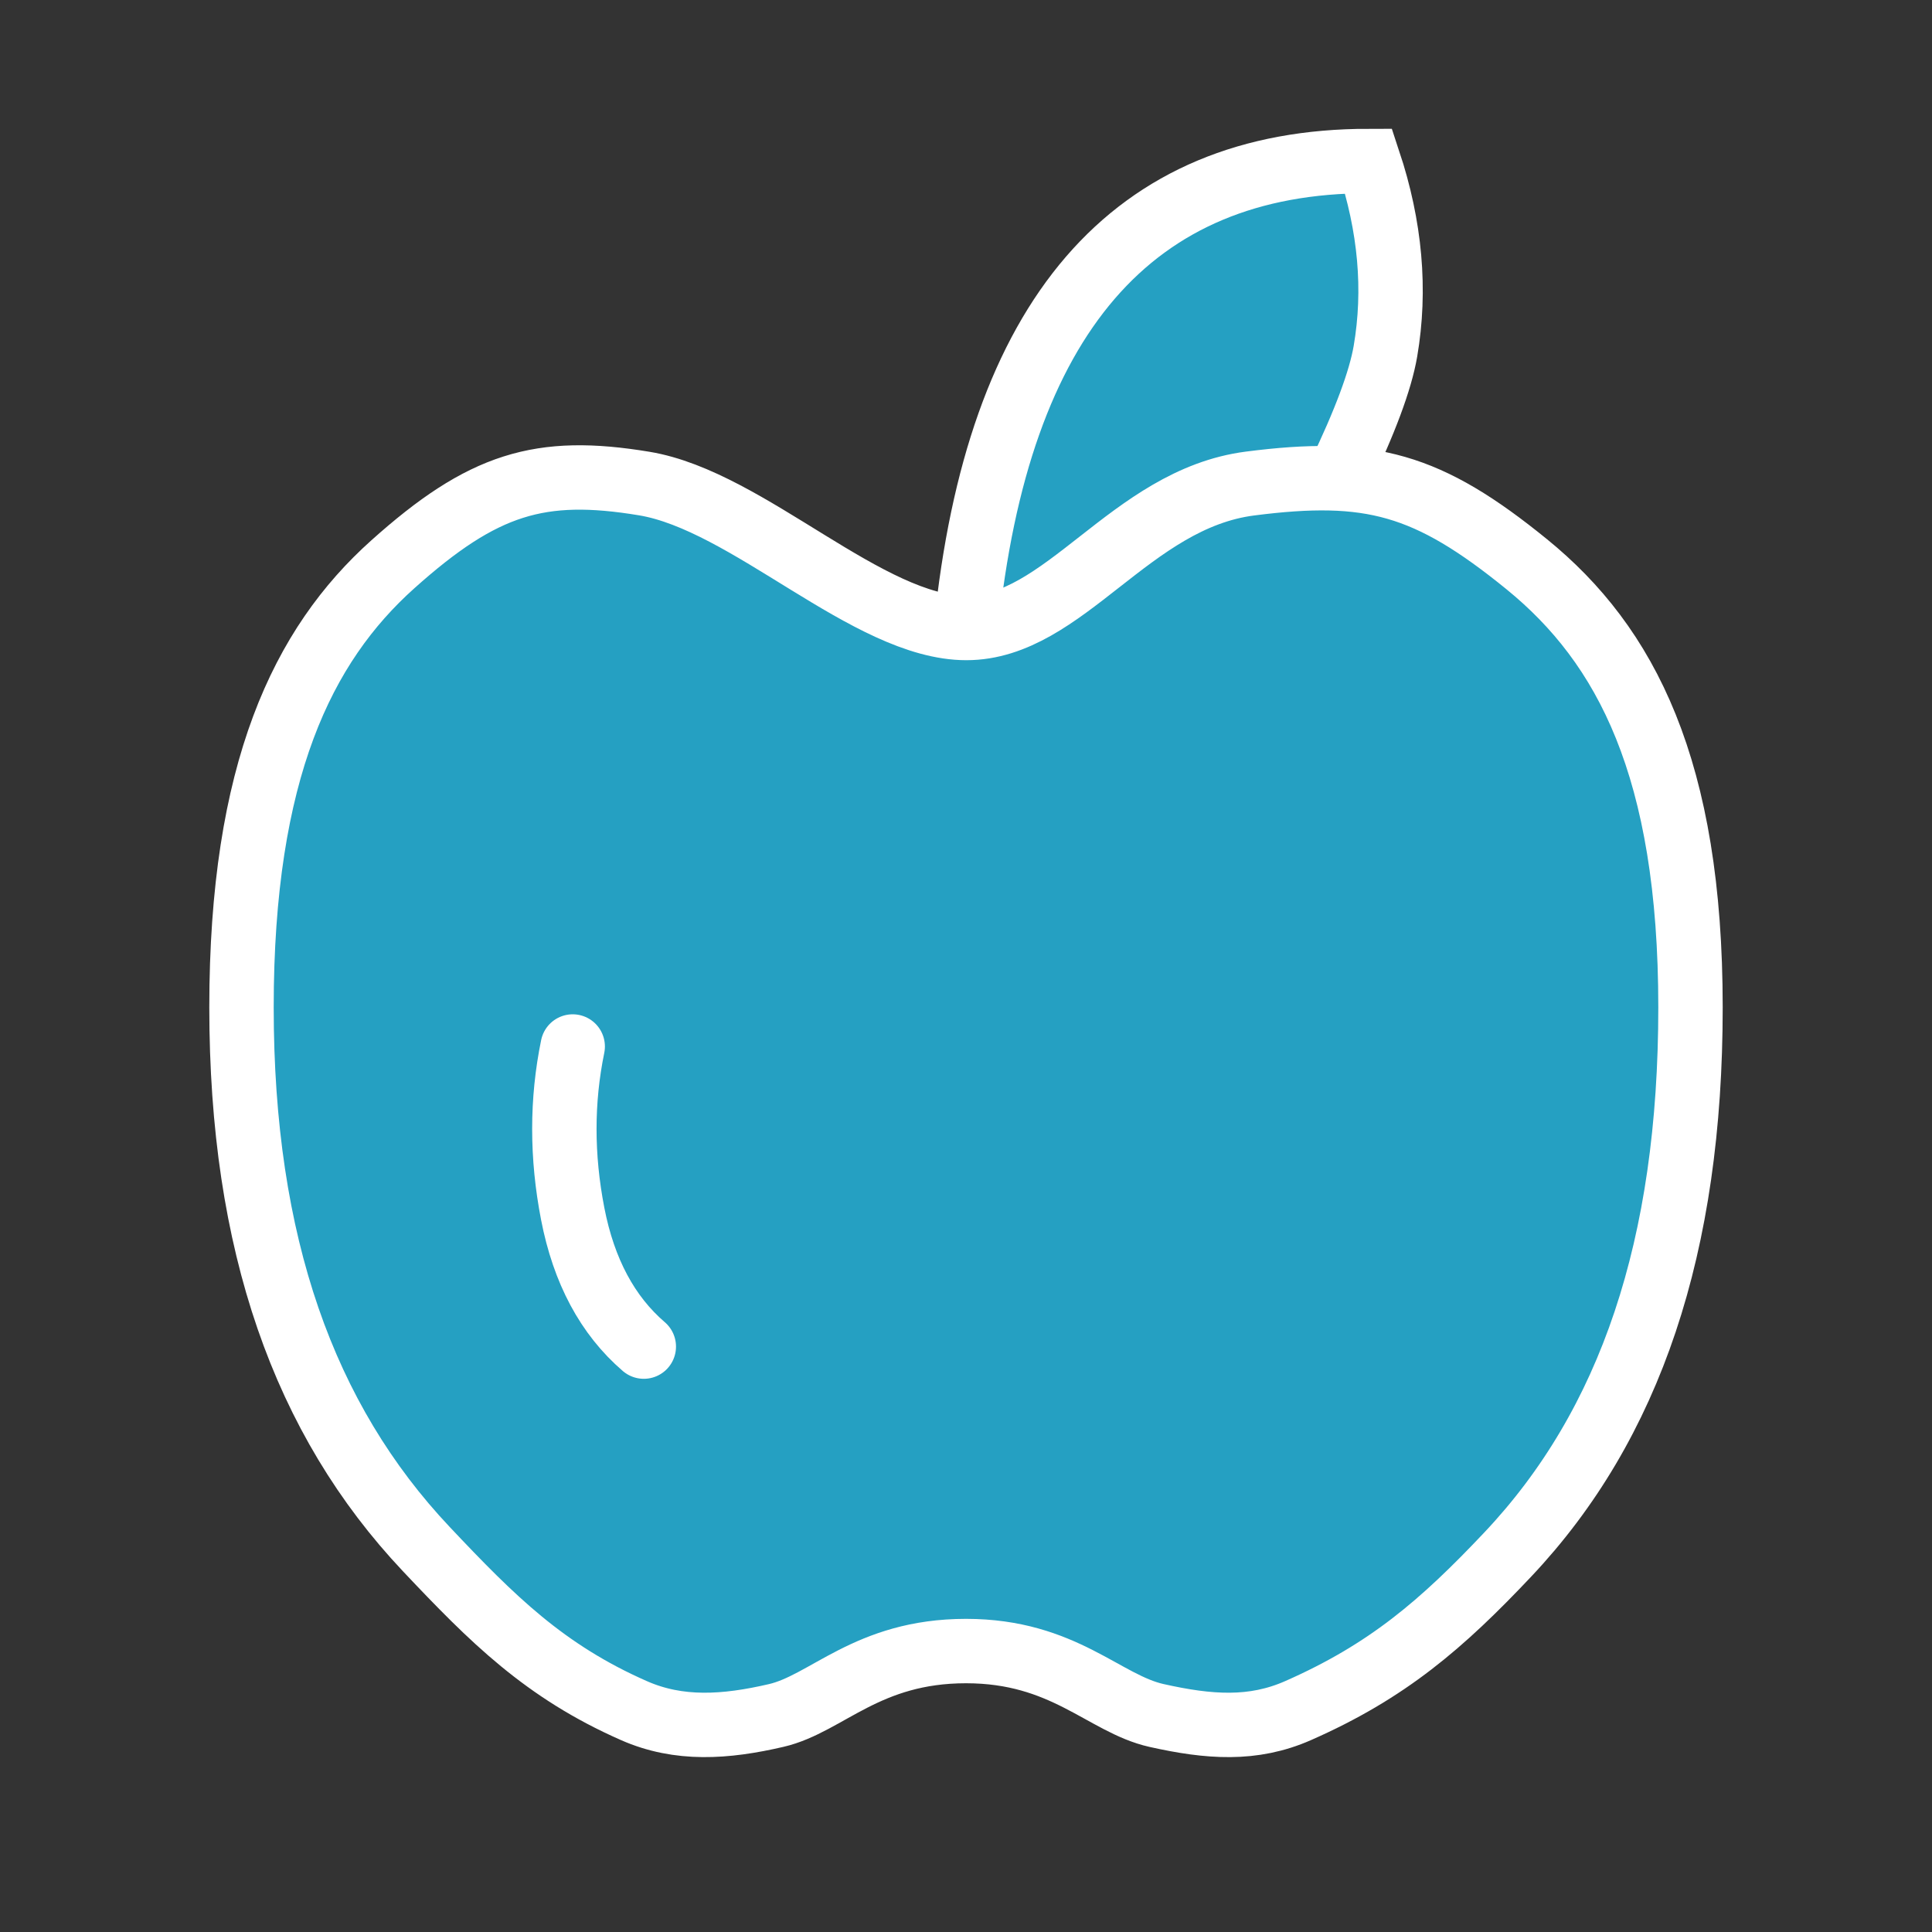 <svg width="60" height="60" viewBox="0 0 60 60" fill="none" xmlns="http://www.w3.org/2000/svg">
<rect x="0" y="0" width="60" height="60" fill="#333333" stroke="none"/>
<path d="M30 19.503C30.981 9.834 35.149 5 42.503 5C43.178 7.035 43.352 9.004 43.026 10.908C42.871 11.813 42.391 13.102 41.584 14.777" fill="#25A0C2"/>
<path d="M30 19.503C30.981 9.834 35.149 5 42.503 5C43.178 7.035 43.352 9.004 43.026 10.908C42.871 11.813 42.391 13.102 41.584 14.777" stroke="white" stroke-width="2" stroke-linecap="round"/>
<path fill-rule="evenodd" clip-rule="evenodd" d="M30 51.275C33.039 51.275 34.289 52.912 35.918 53.276C37.547 53.641 38.914 53.742 40.314 53.124C43.087 51.903 44.778 50.447 46.829 48.273C50.631 44.244 52.5 38.704 52.5 31.285C52.5 23.867 50.499 20.033 47.417 17.525C44.334 15.017 42.546 14.537 38.819 15.017C35.091 15.498 33.061 19.503 30.01 19.503C26.96 19.503 23.242 15.553 20.007 15.017C16.772 14.481 15 15.017 12.2 17.525C9.399 20.033 7.5 23.938 7.5 31.285C7.5 38.633 9.439 44.081 13.241 48.11C15.292 50.284 16.913 51.903 19.686 53.124C21.086 53.742 22.533 53.641 24.105 53.276C25.678 52.912 26.928 51.275 30 51.275Z" fill="#25A0C2" stroke="white" stroke-width="2"/>
<path d="M17.786 32.5C17.44 34.182 17.44 35.914 17.786 37.696C18.131 39.477 18.868 40.852 19.994 41.82" stroke="white" stroke-width="2" stroke-linecap="round"/>
</svg>
